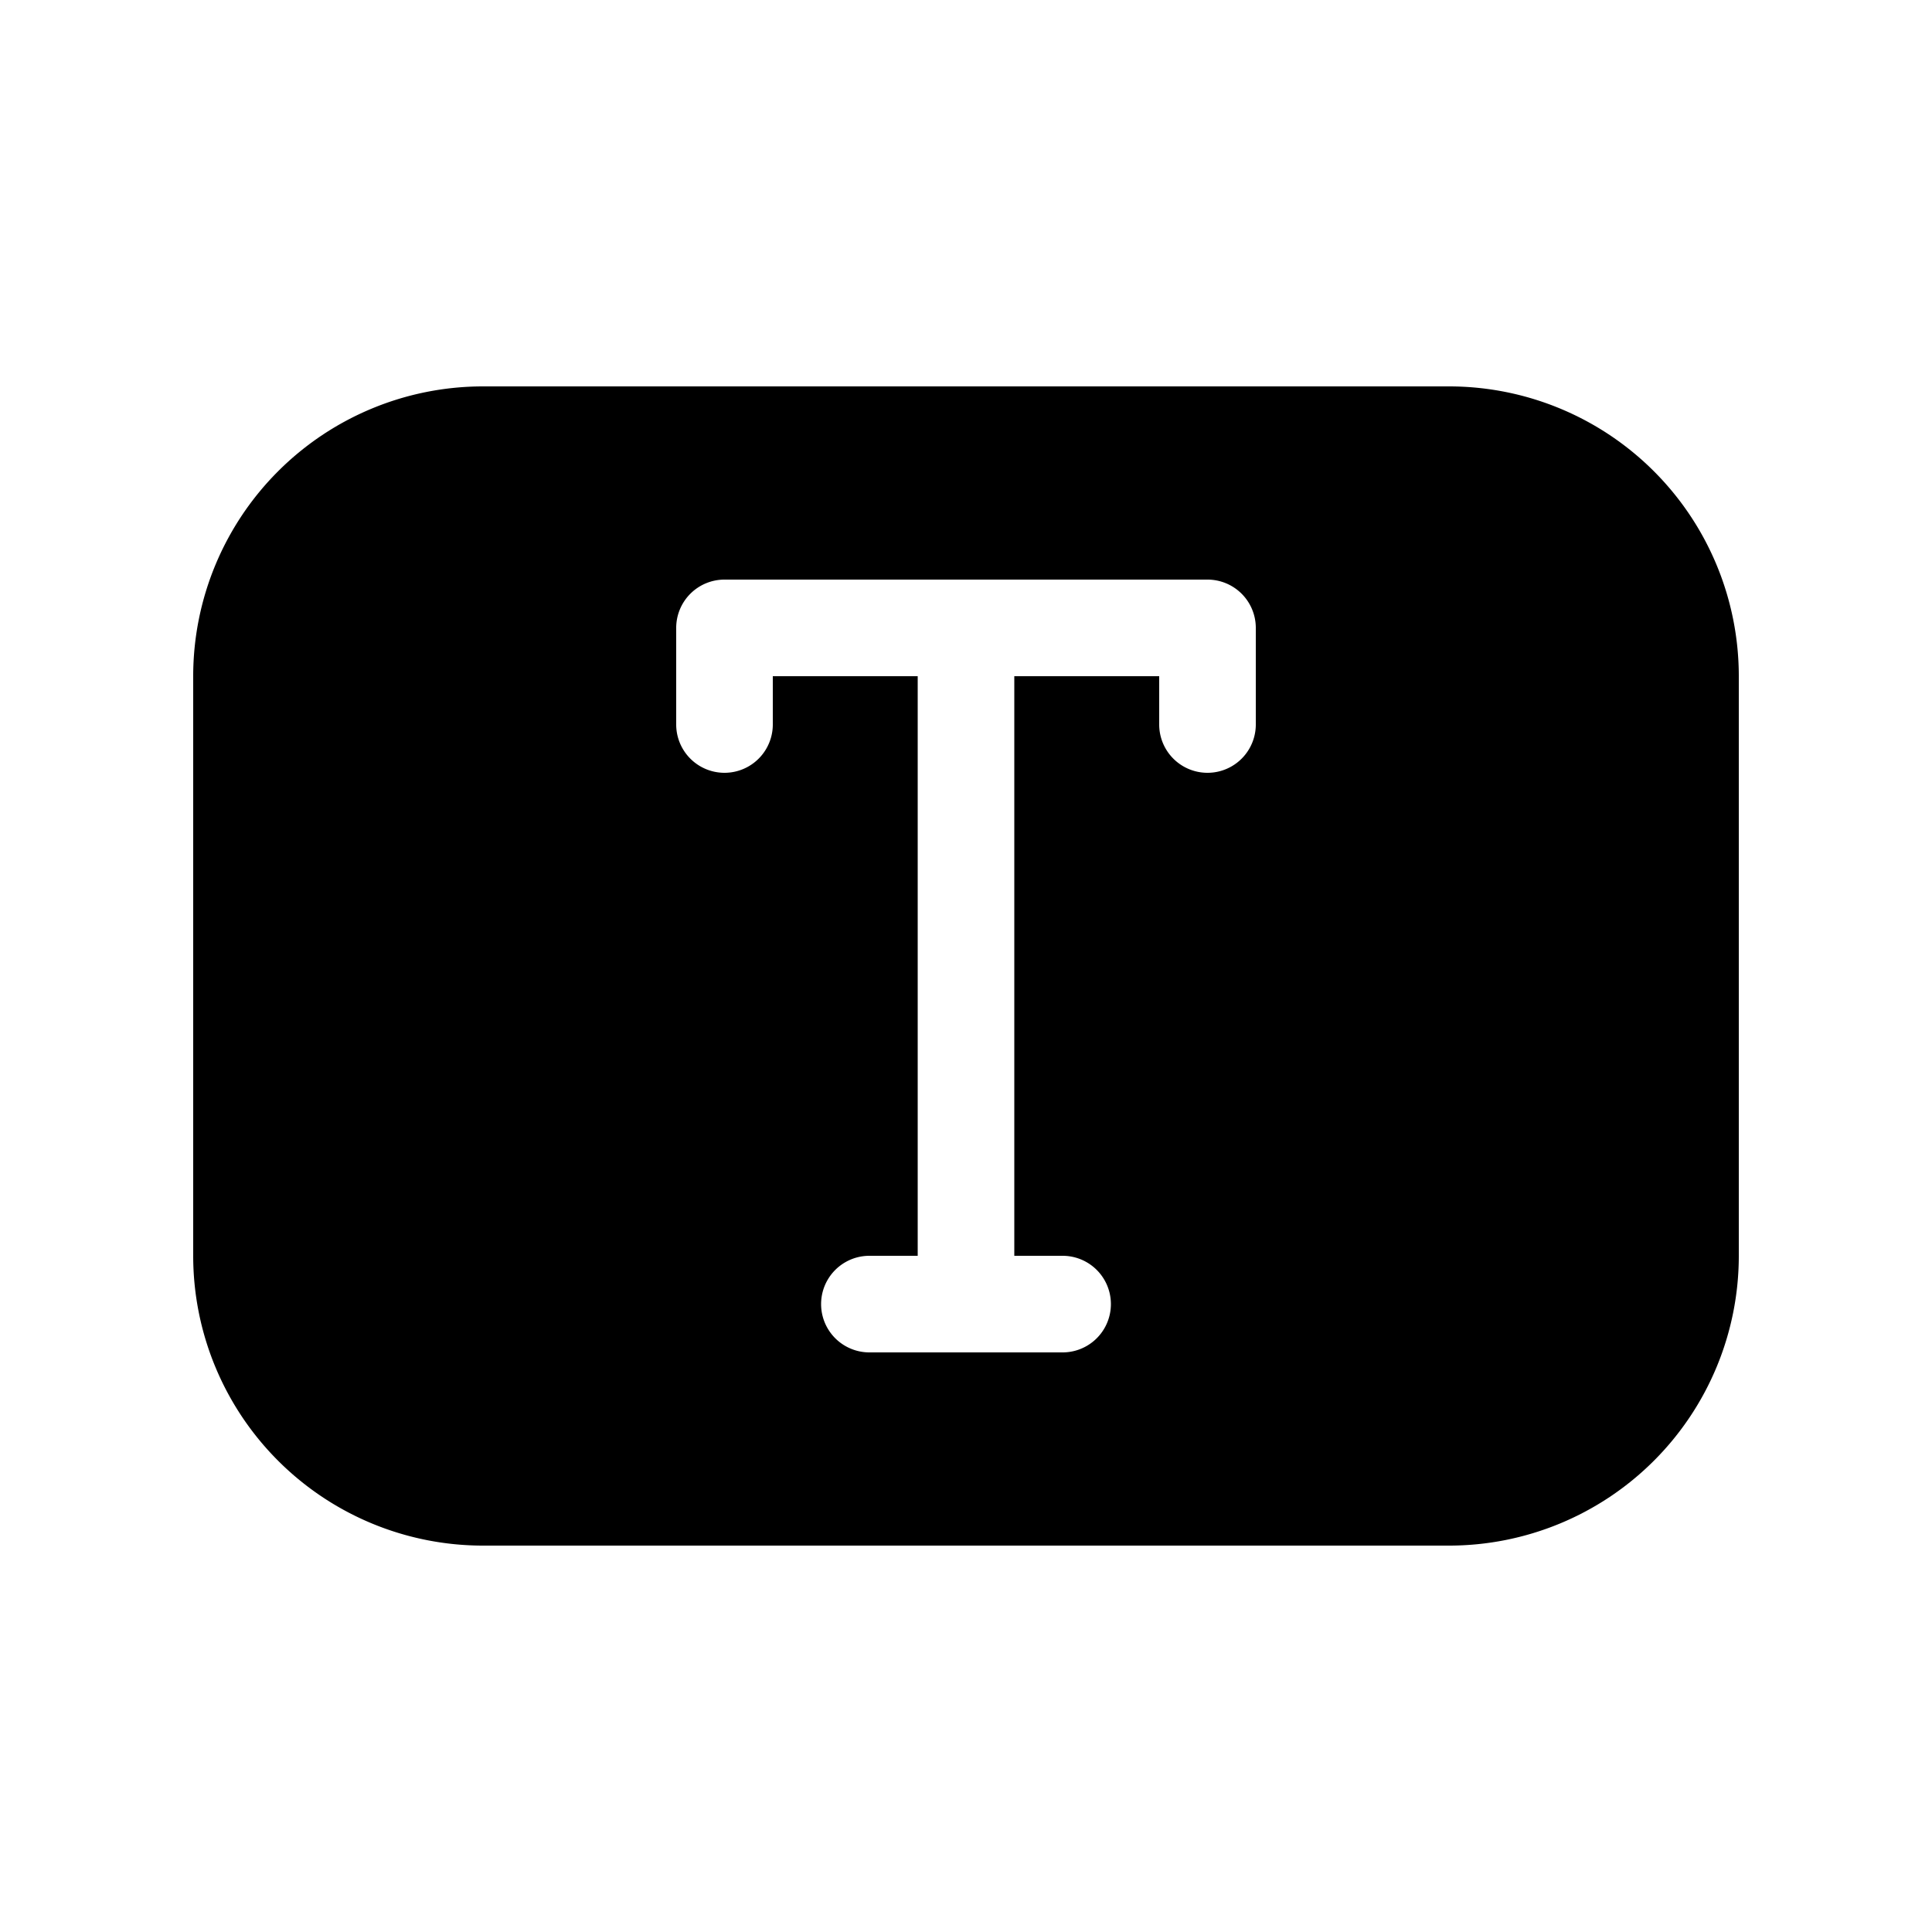 <svg xmlns="http://www.w3.org/2000/svg" xmlns:xlink="http://www.w3.org/1999/xlink" aria-hidden="true" role="img" class="iconify iconify--fluent" width="1em" height="1em" preserveAspectRatio="xMidYMid meet" viewBox="0 0 20 20"><path fill="currentColor" d="M2 7a3 3 0 0 1 3-3h10a3 3 0 0 1 3 3v6a3 3 0 0 1-3 3H5a3 3 0 0 1-3-3V7Zm5-.5v1a.5.5 0 0 0 1 0V7h1.5v6H9a.5.5 0 0 0 0 1h2a.5.5 0 0 0 0-1h-.5V7H12v.5a.5.5 0 0 0 1 0v-1a.5.5 0 0 0-.5-.5h-5a.5.5 0 0 0-.5.5Z"></path></svg>